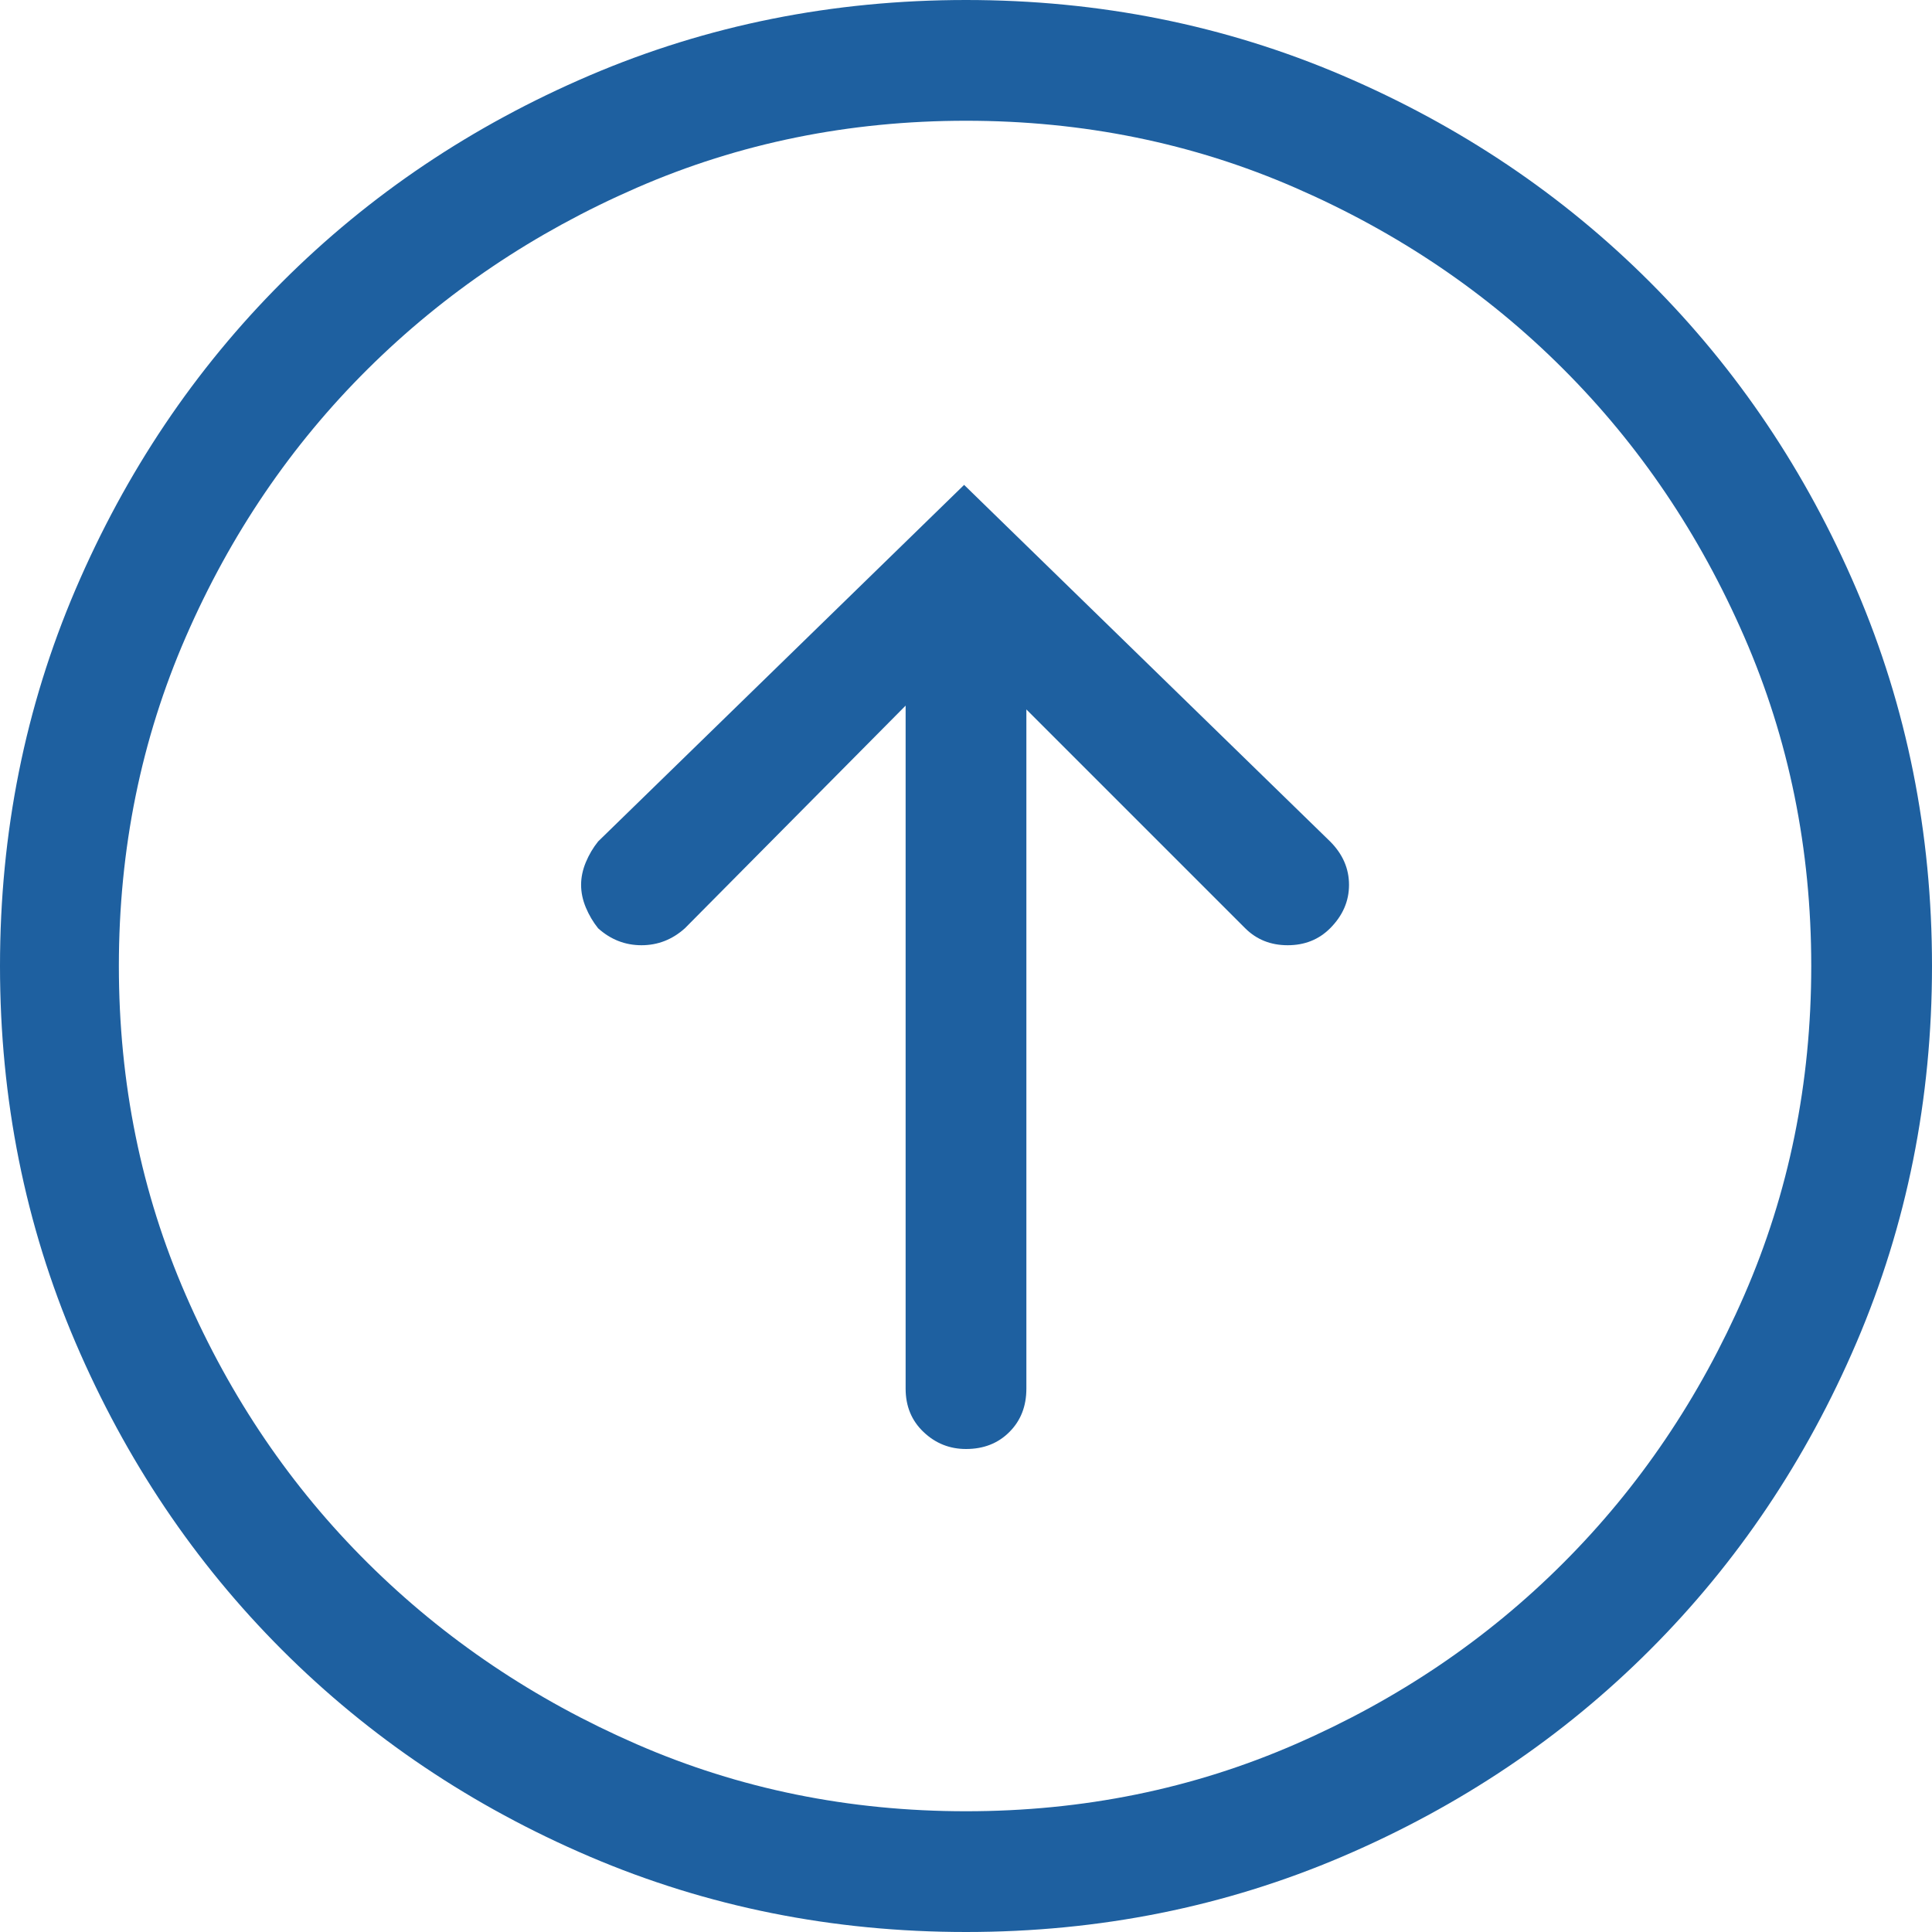 <?xml version="1.0" encoding="UTF-8"?>
<svg width="40px" height="40px" viewBox="0 0 40 40" version="1.1" xmlns="http://www.w3.org/2000/svg" xmlns:xlink="http://www.w3.org/1999/xlink">
    <!-- Generator: Sketch 53.2 (72643) - https://sketchapp.com -->
    <title></title>
    <desc>Created with Sketch.</desc>
    <g id="Symbols" stroke="none" stroke-width="1" fill="none" fill-rule="evenodd">
        <g id="icon/arrow/circle/up/blue" fill="#1E60A0" fill-rule="nonzero">
            <path d="M40,20 C40,22.76 39.479,25.358 38.438,27.793 C37.396,30.228 35.97,32.35 34.16,34.16 C32.35,35.97 30.228,37.396 27.793,38.438 C25.358,39.479 22.76,40 20,40 C17.24,40 14.642,39.479 12.207,38.438 C9.772,37.396 7.65,35.97 5.84,34.16 C4.03,32.35 2.604,30.228 1.562,27.793 C0.521,25.358 0,22.76 0,20 C0,17.24 0.521,14.642 1.562,12.207 C2.604,9.772 4.03,7.65 5.84,5.84 C7.65,4.03 9.772,2.604 12.207,1.562 C14.642,0.521 17.24,0 20,0 C22.76,0 25.358,0.521 27.793,1.562 C30.228,2.604 32.35,4.03 34.16,5.84 C35.97,7.65 37.396,9.772 38.438,12.207 C39.479,14.642 40,17.24 40,20 Z M2.461,20 C2.461,22.422 2.923,24.694 3.848,26.816 C4.772,28.939 6.029,30.788 7.617,32.363 C9.206,33.939 11.061,35.189 13.184,36.113 C15.306,37.038 17.578,37.5 20,37.5 C22.422,37.5 24.694,37.038 26.816,36.113 C28.939,35.189 30.788,33.939 32.363,32.363 C33.939,30.788 35.189,28.939 36.113,26.816 C37.038,24.694 37.5,22.422 37.5,20 C37.5,17.578 37.038,15.306 36.113,13.184 C35.189,11.061 33.939,9.212 32.363,7.637 C30.788,6.061 28.939,4.811 26.816,3.887 C24.694,2.962 22.422,2.5 20,2.5 C17.578,2.5 15.306,2.962 13.184,3.887 C11.061,4.811 9.206,6.061 7.617,7.637 C6.029,9.212 4.772,11.061 3.848,13.184 C2.923,15.306 2.461,17.578 2.461,20 Z M21.25,28.75 C21.25,29.115 21.133,29.414 20.898,29.648 C20.664,29.883 20.365,30 20,30 C19.661,30 19.368,29.883 19.121,29.648 C18.874,29.414 18.75,29.115 18.75,28.75 L18.75,14.609 L14.18,19.219 C13.919,19.453 13.62,19.57 13.281,19.57 C12.943,19.57 12.643,19.453 12.383,19.219 C12.279,19.089 12.194,18.945 12.129,18.789 C12.064,18.633 12.031,18.477 12.031,18.32 C12.031,18.164 12.064,18.008 12.129,17.852 C12.194,17.695 12.279,17.552 12.383,17.422 L19.961,10.039 L27.539,17.422 C27.799,17.682 27.93,17.982 27.93,18.32 C27.93,18.659 27.799,18.958 27.539,19.219 C27.305,19.453 27.012,19.57 26.66,19.57 C26.309,19.57 26.016,19.453 25.781,19.219 L21.25,14.688 L21.25,28.75 Z" id="" transform="translate(20, 20) rotate(-360) translate(-20, -20) "></path>
        </g>
    </g>
</svg>